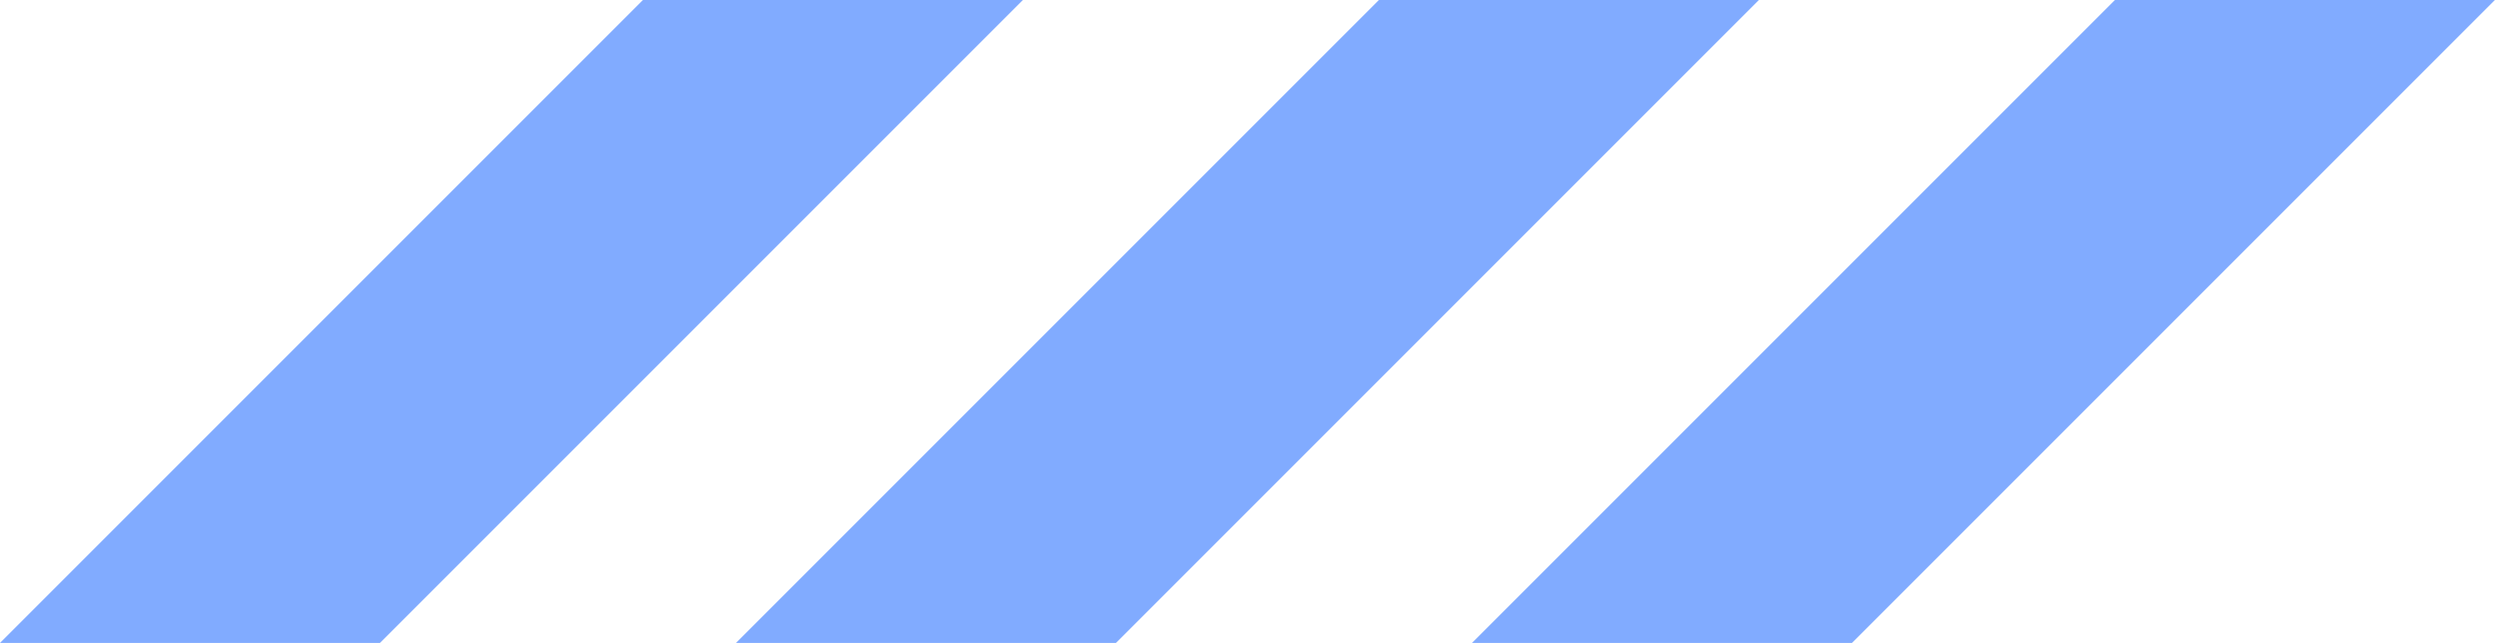 <svg width="175" height="45" viewBox="0 0 175 45" fill="none" xmlns="http://www.w3.org/2000/svg">
<path d="M71.603 0L26.598 45.005H0L45.005 0H71.603ZM96.525 0L51.52 45.005H78.118L123.123 0H96.525ZM148.045 0L103.04 45.005H129.638L174.643 0H148.045Z" fill="#1260FE" fill-opacity="0.53"/>
</svg>
